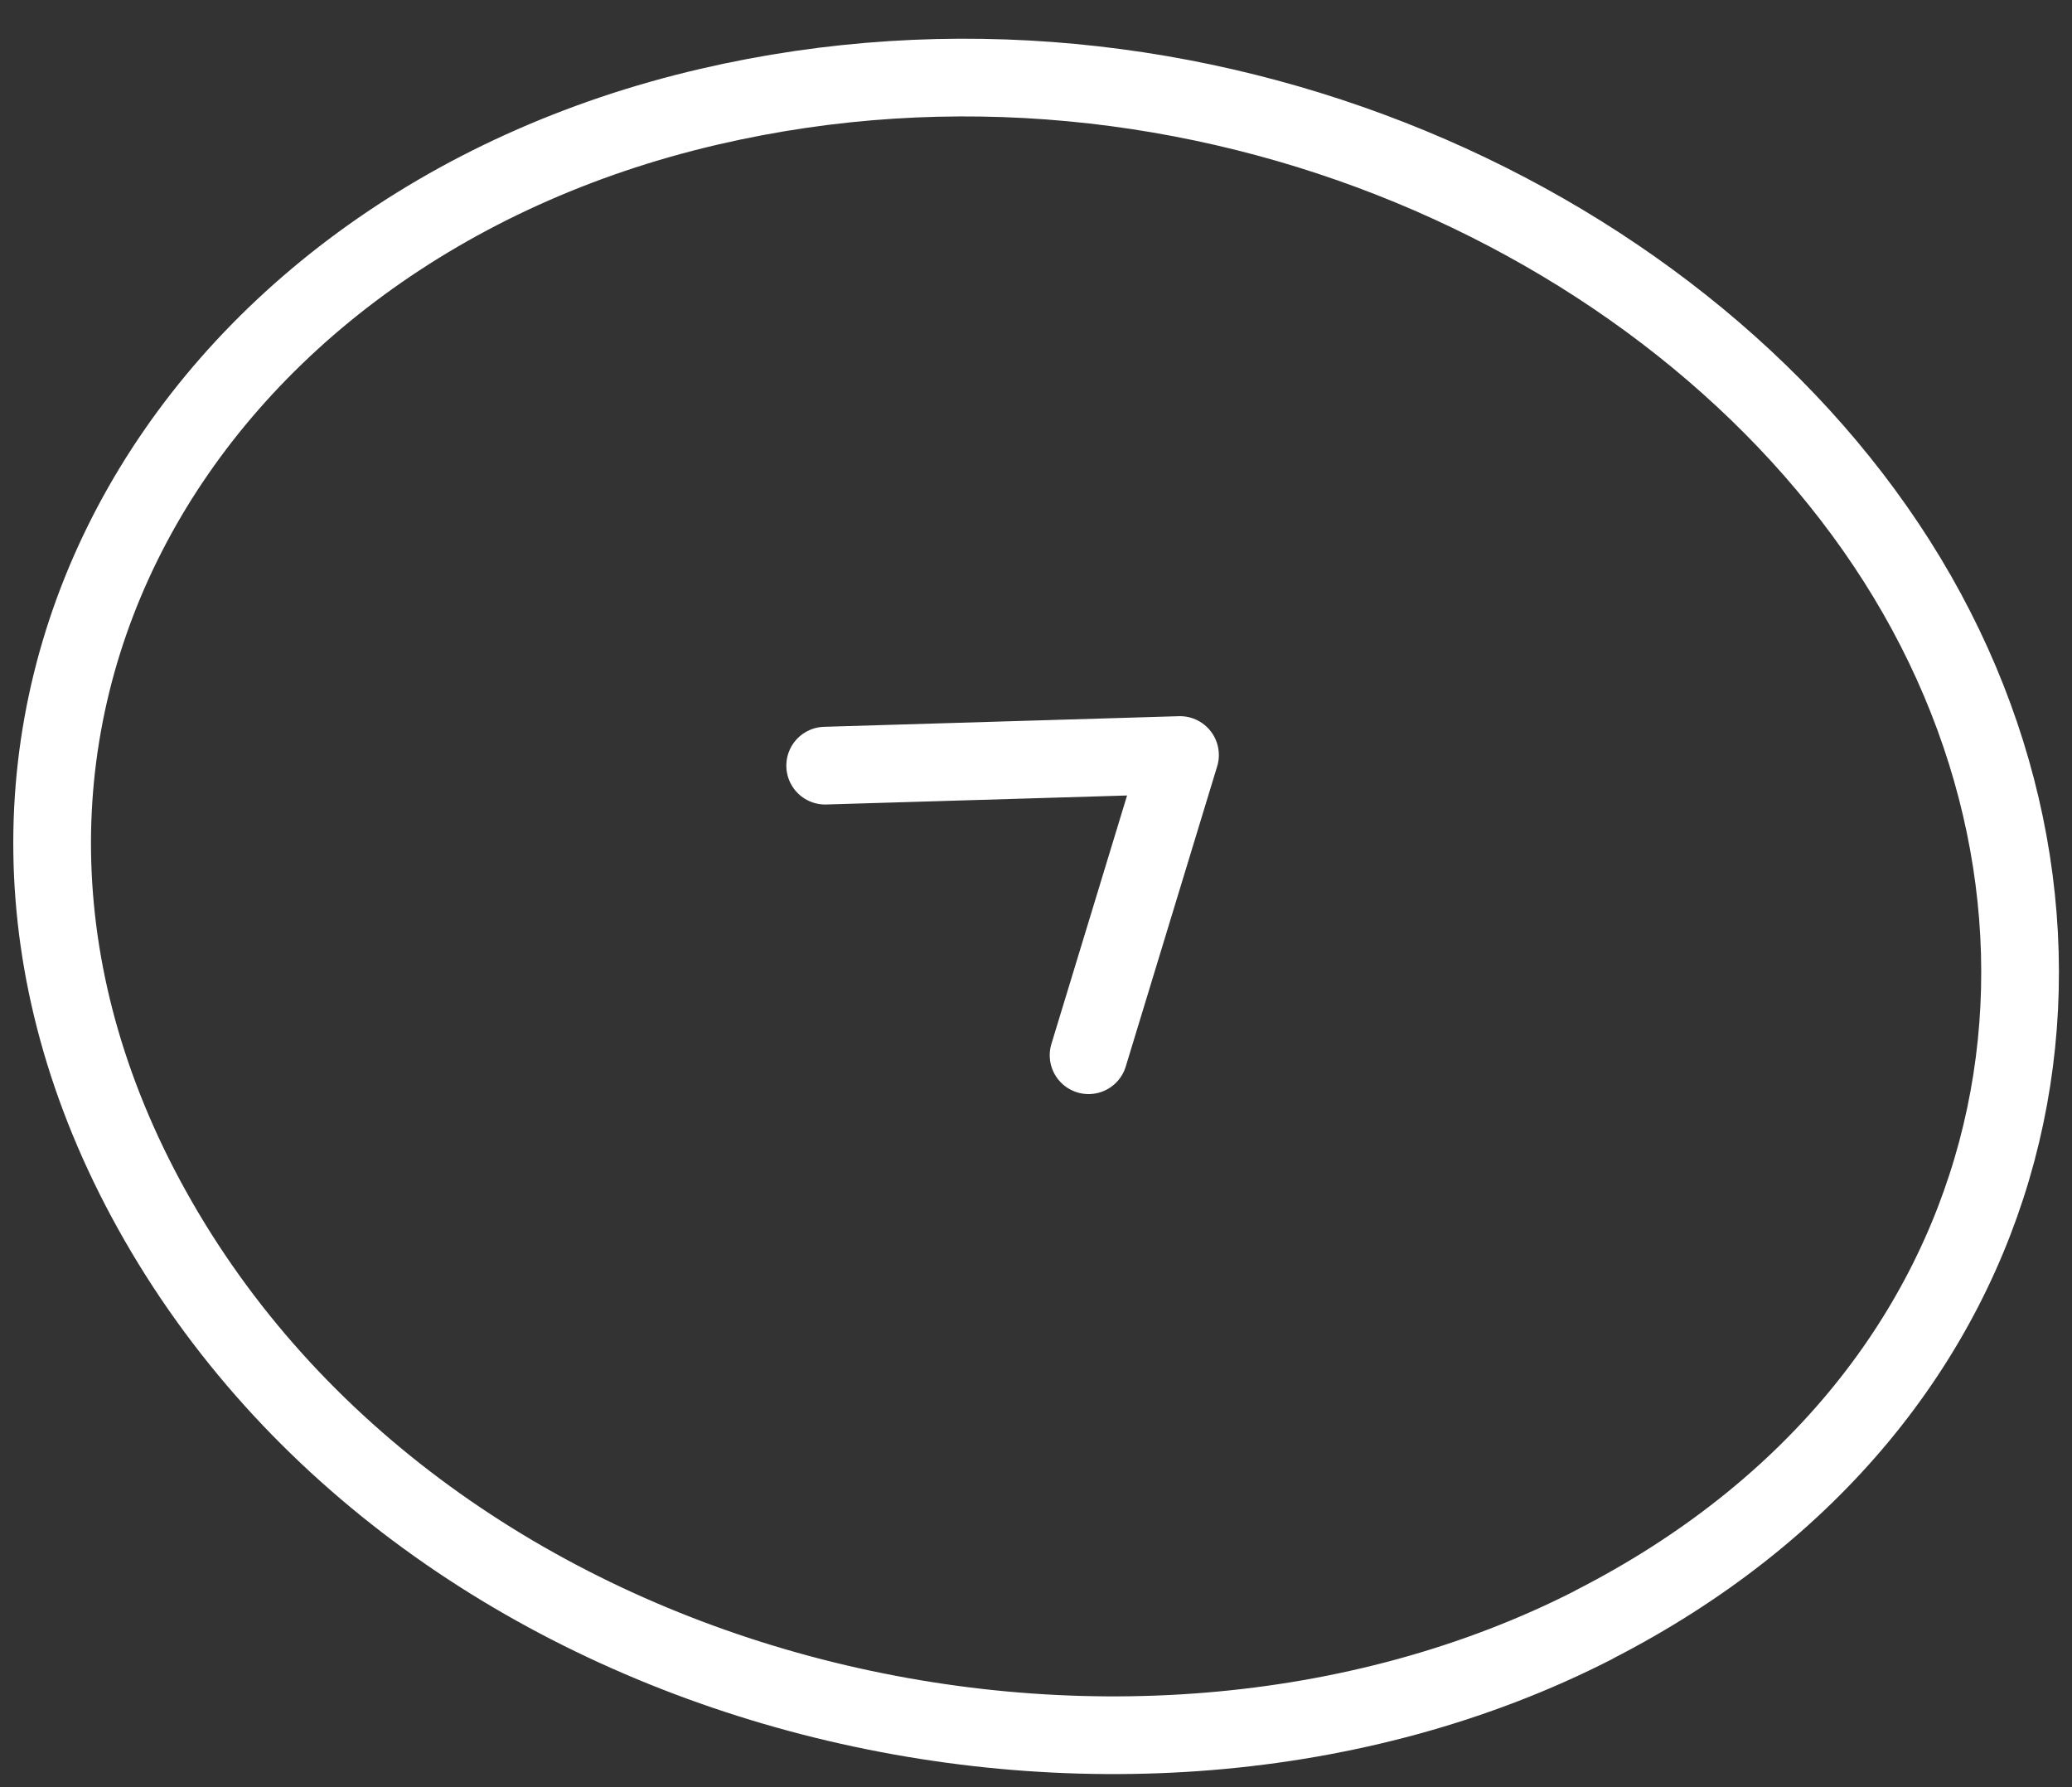 <svg xmlns="http://www.w3.org/2000/svg" viewBox="0 0 80 69" width="80" height="69"><rect x="0" y="0" width="80" height="69" fill="#333333" stroke="none"/><style>tspan { white-space:pre }.shp0 { fill: none;stroke: #ffffff;stroke-linecap:round;stroke-linejoin:round;stroke-width: 3 } </style><path id="Arrow" class="shp0" d="M42.03,40.74l3.53,-11.59l-13.7,0.41M61.53,62.73c17,-8.69 20.47,-26.56 12.1,-40.43c-8.28,-13.71 -27.45,-22.55 -46.25,-18.18c-20.47,4.75 -31.78,24.1 -21.52,42.58c10.63,19.14 37.48,25.34 55.68,16.03z" /></svg>